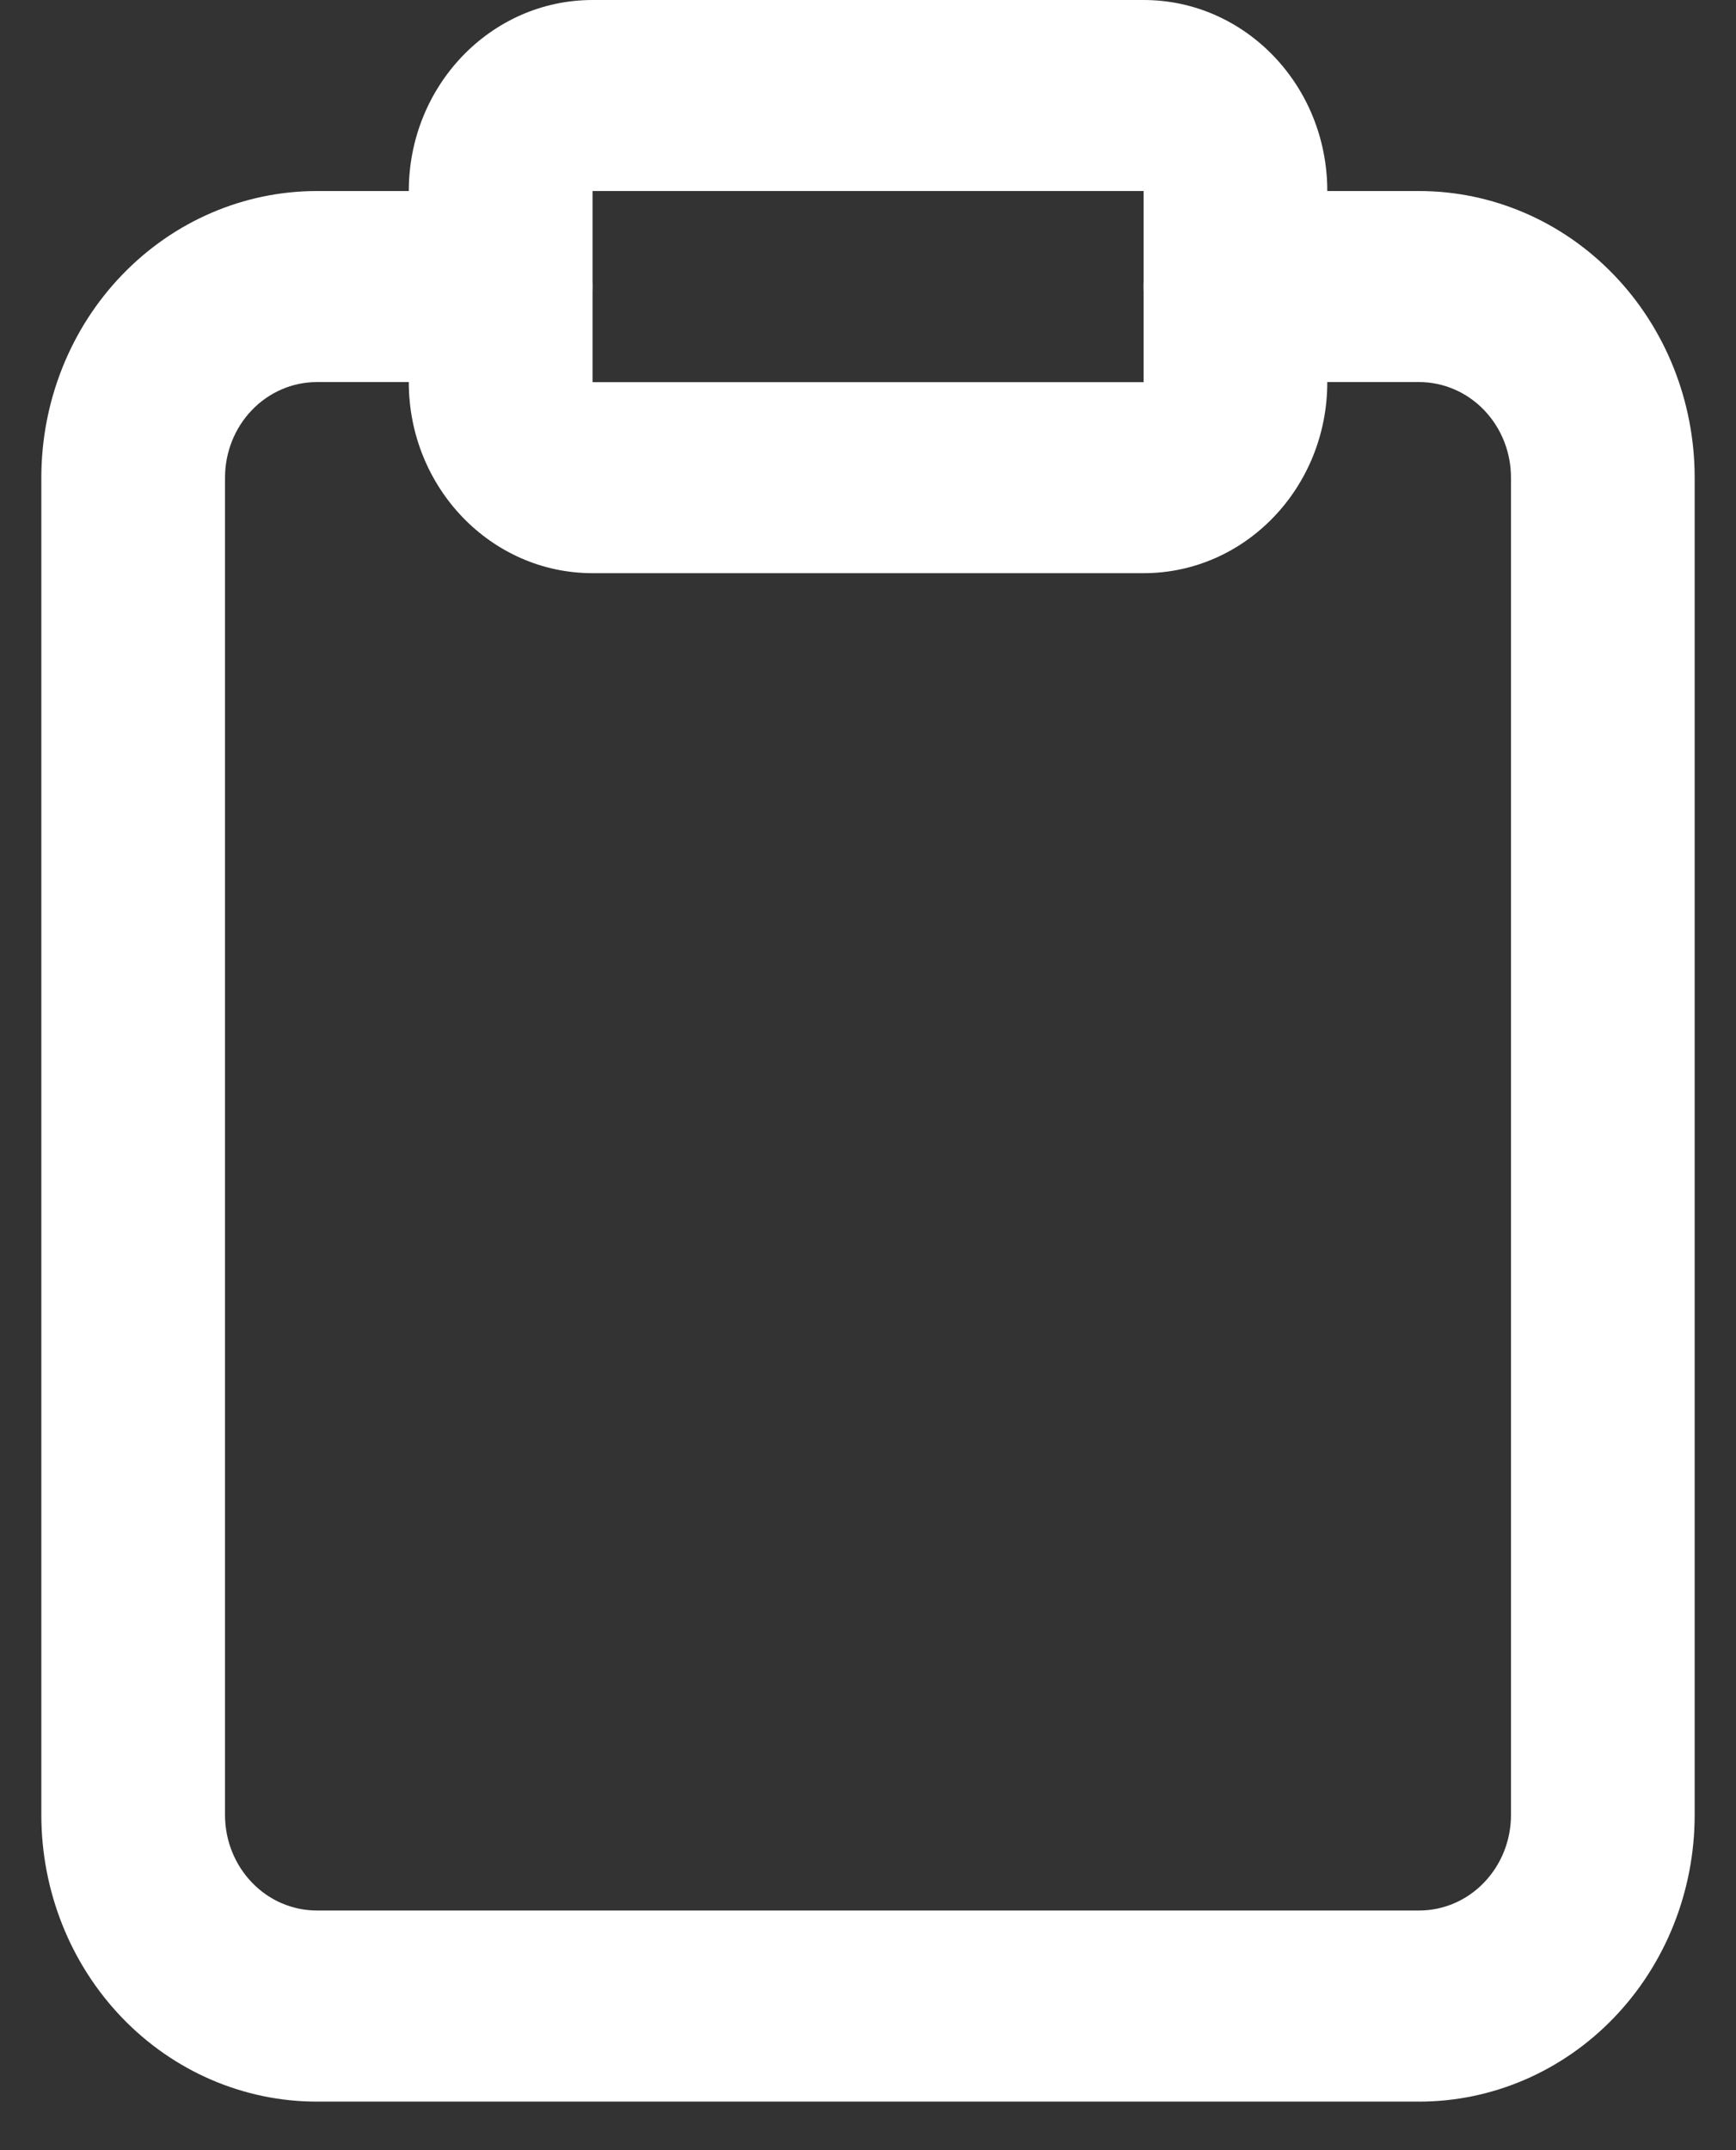 <svg width="21" height="26" viewBox="0 0 21 26" fill="none" xmlns="http://www.w3.org/2000/svg">
<rect x="0" y="0" width="21" height="26" fill="#333333" stroke="none"/>
<path fill-rule="evenodd" clip-rule="evenodd" d="M3.833 4.62C3.539 4.62 3.256 4.742 3.048 4.958C2.839 5.175 2.722 5.469 2.722 5.775V21.947C2.722 22.254 2.839 22.547 3.048 22.764C3.256 22.981 3.539 23.102 3.833 23.102H17.167C17.461 23.102 17.744 22.981 17.952 22.764C18.161 22.547 18.278 22.254 18.278 21.947V5.775C18.278 5.469 18.161 5.175 17.952 4.958C17.744 4.742 17.461 4.62 17.167 4.62H14.944C14.331 4.62 13.833 4.103 13.833 3.465C13.833 2.827 14.331 2.31 14.944 2.31H17.167C18.051 2.31 18.899 2.675 19.524 3.325C20.149 3.974 20.5 4.856 20.5 5.775V21.947C20.5 22.866 20.149 23.748 19.524 24.398C18.899 25.048 18.051 25.413 17.167 25.413H3.833C2.949 25.413 2.101 25.048 1.476 24.398C0.851 23.748 0.5 22.866 0.5 21.947V5.775C0.5 4.856 0.851 3.974 1.476 3.325C2.101 2.675 2.949 2.31 3.833 2.31H6.056C6.669 2.31 7.167 2.827 7.167 3.465C7.167 4.103 6.669 4.62 6.056 4.62H3.833Z" fill="white"/>
<path fill-rule="evenodd" clip-rule="evenodd" d="M4.945 2.31C4.945 1.034 5.94 0 7.168 0H13.834C15.062 0 16.056 1.034 16.056 2.31V4.621C16.056 5.897 15.062 6.931 13.834 6.931H7.168C5.94 6.931 4.945 5.897 4.945 4.621V2.31ZM13.834 2.31H7.168V4.621H13.834V2.31Z" fill="white"/>
</svg>
